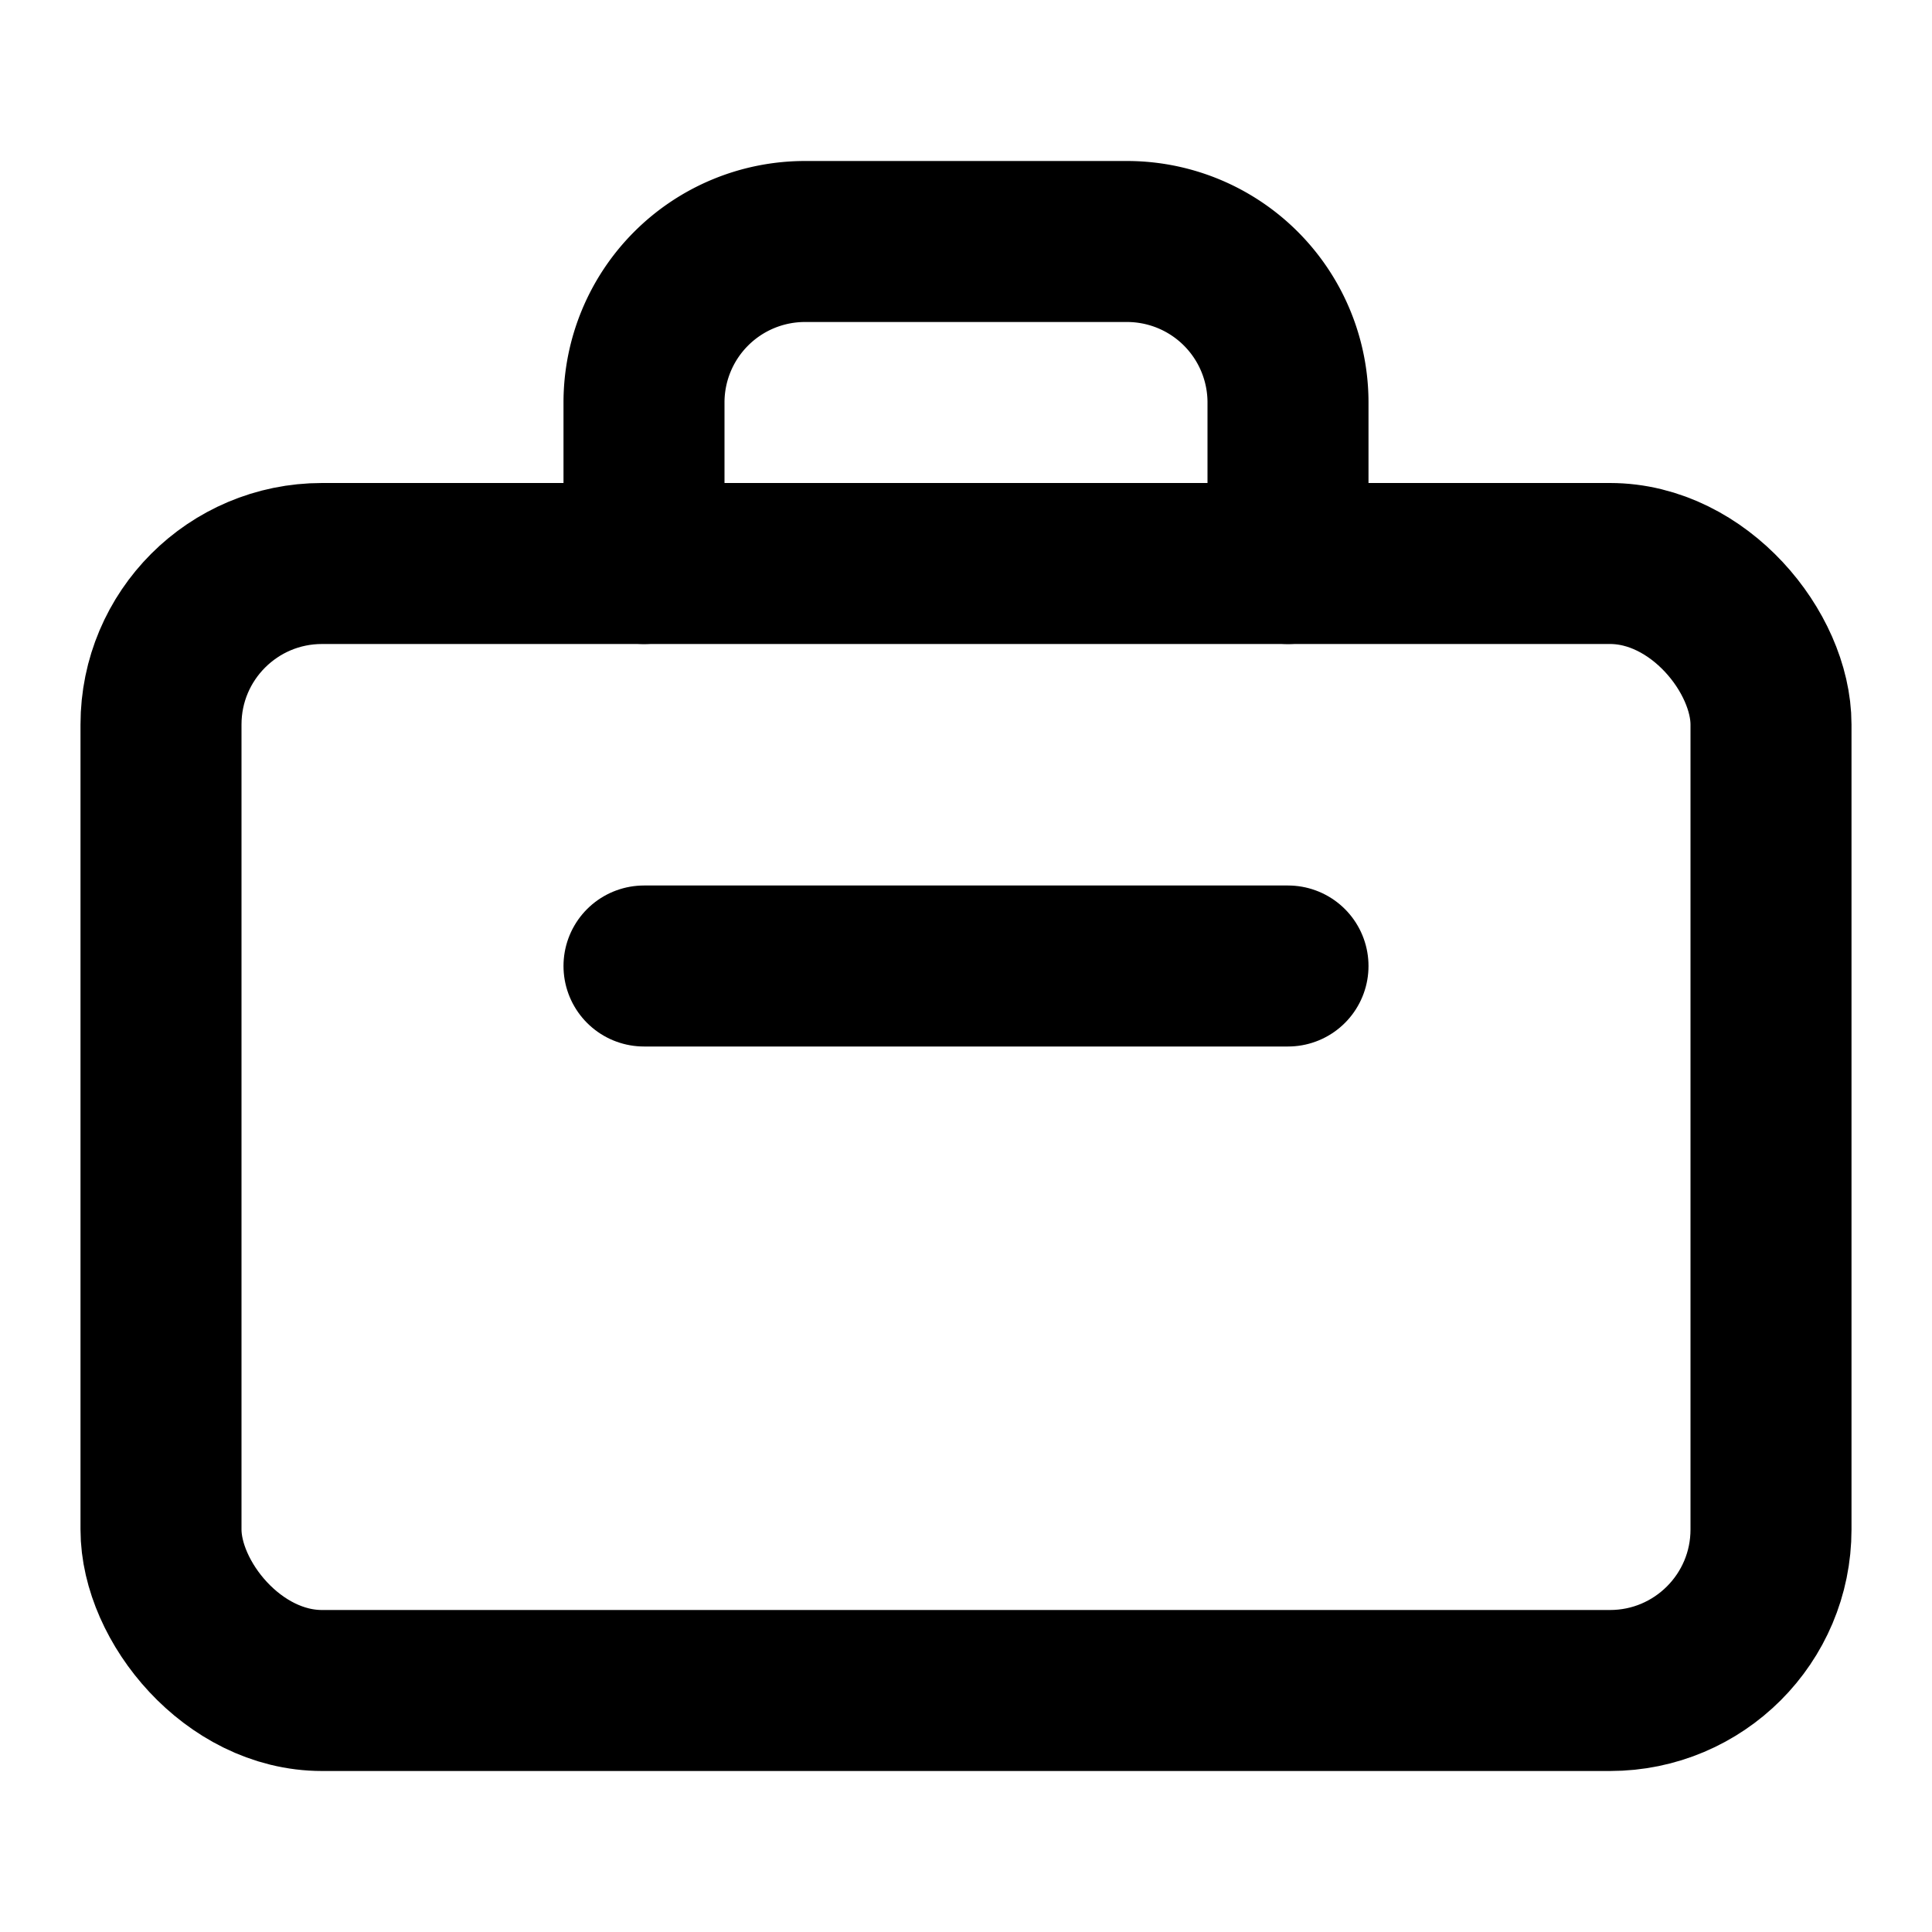 <svg xmlns="http://www.w3.org/2000/svg" viewBox="0 0 24 24" fill="none" stroke="currentColor" stroke-width="2" stroke-linecap="round" stroke-linejoin="round">
  <rect x="2" y="7" width="20" height="14" rx="2" ry="2"></rect>
  <path d="M16 7V5a2 2 0 0 0-2-2h-4a2 2 0 0 0-2 2v2"></path>
  <line x1="8" y1="12" x2="16" y2="12"></line>
</svg>